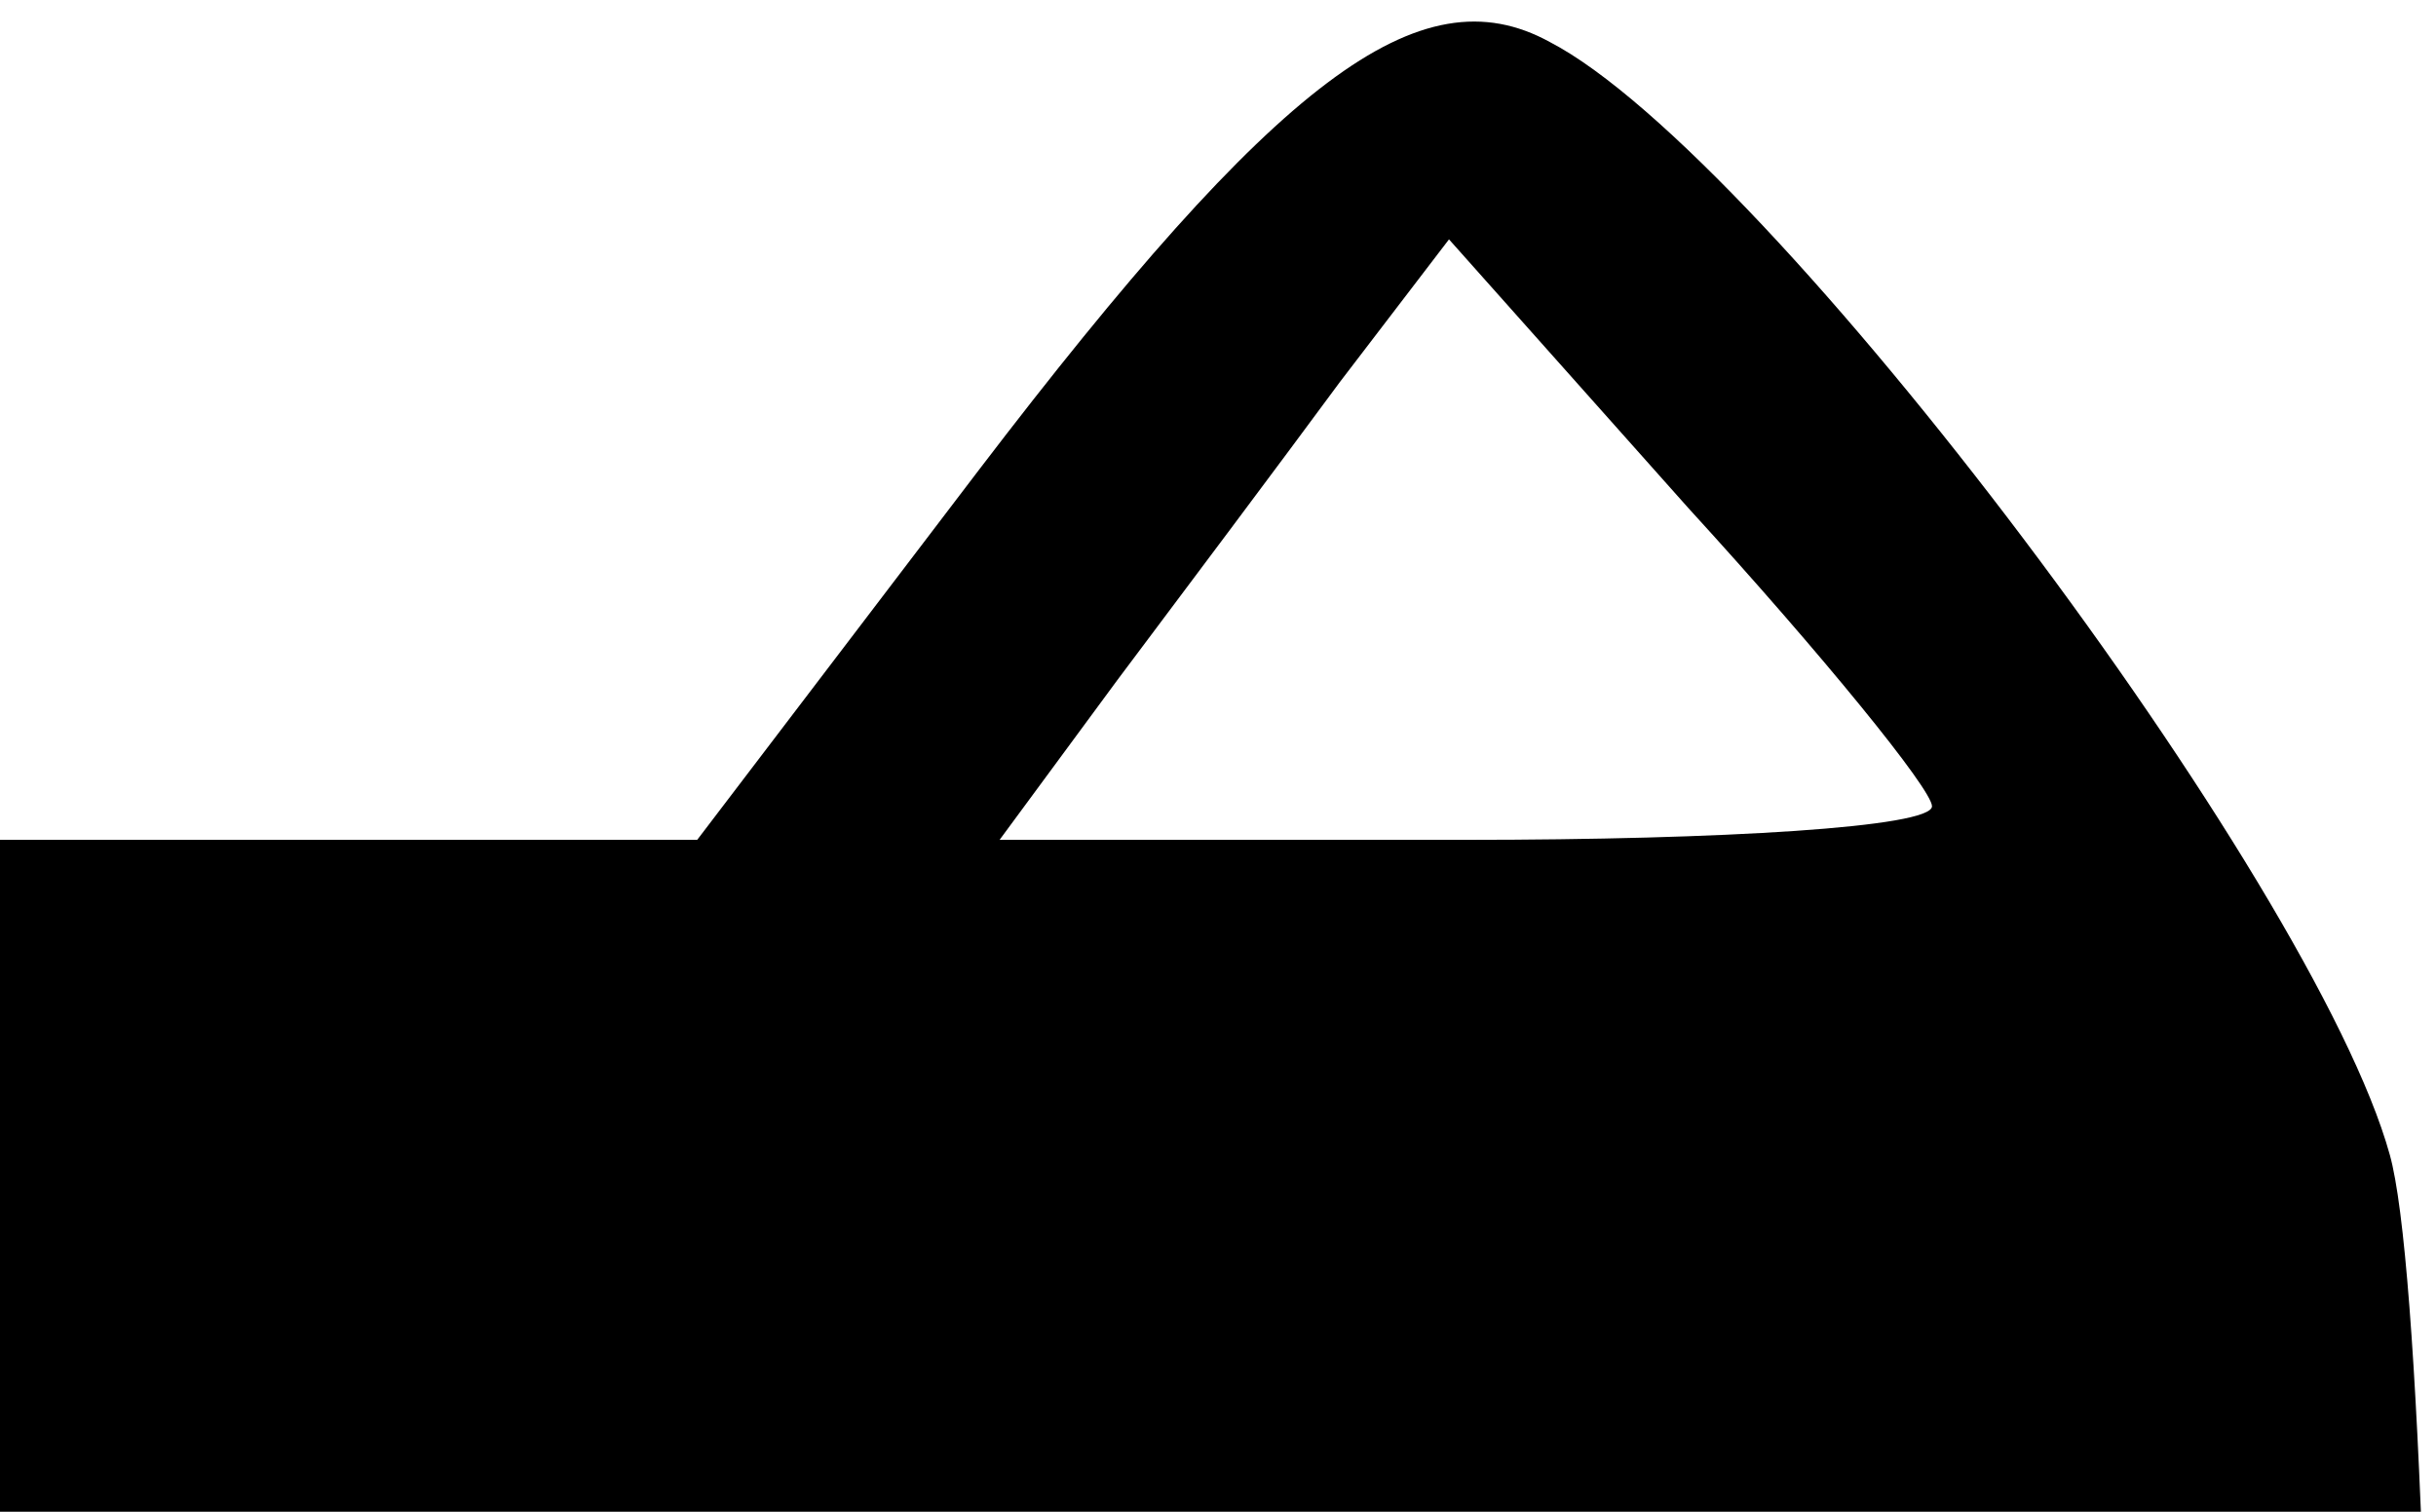 <svg version="1.2" xmlns="http://www.w3.org/2000/svg" viewBox="0 0 58 36" width="58" height="36">
	<title>catEars-svg</title>
	<style>
		.s0 { fill: #000000 } 
	</style>
	<g id="Layer">
		<path id="Layer" fill-rule="evenodd" class="s0" d="m-55 87v-28.4c0-18.6 0.4-29.5 1.1-31.7 2.3-6.7 16.1-24.3 20.4-25.9 3.3-1.3 6.6 1.3 13.5 10.4l6.5 8.6h30.1l6.7-8.8c7.1-9.3 10.5-11.9 13.6-10.2 5.2 2.7 18.2 20 20 26.5 0.7 2.5 1.1 14.7 1.1 31.7v27.8zm95.2-74.9l-5.7-6.4-2.6 3.4c-1.4 1.9-3.8 5.1-5.3 7.1l-2.8 3.8h11.1c6.1 0 11.1-0.3 11.1-0.8 0-0.4-2.6-3.6-5.8-7.1zm-13.3 25.8c-1.8-0.9-2.5-0.6-5.4 2.5-1.8 2-4 3.6-4.9 3.6-0.9 0-4.7-1.6-8.4-3.5l-6.7-3.5-6.5 3.5c-3.6 1.9-7.3 3.5-8.3 3.5-1 0-3.3-1.6-5.3-3.5-3.8-3.9-4.6-4.1-6.3-2.1-3 3.5 5.6 12.6 11.9 12.6 1.1 0 4.8-1.4 8.2-3.1l6.2-3.1 6.7 3.2c5.2 2.6 7.4 3.1 10.1 2.6 4.4-0.8 10.3-6.8 10.7-10.8 0.1-0.4-0.8-1.2-2-1.9zm-56.1-29.3l-2.4-2.8-4.8 5.3c-8.2 9.2-8.4 8.9 4.4 8.9h11.1l-3-4.3c-1.6-2.3-4-5.5-5.3-7.1z"/>
	</g>
</svg>